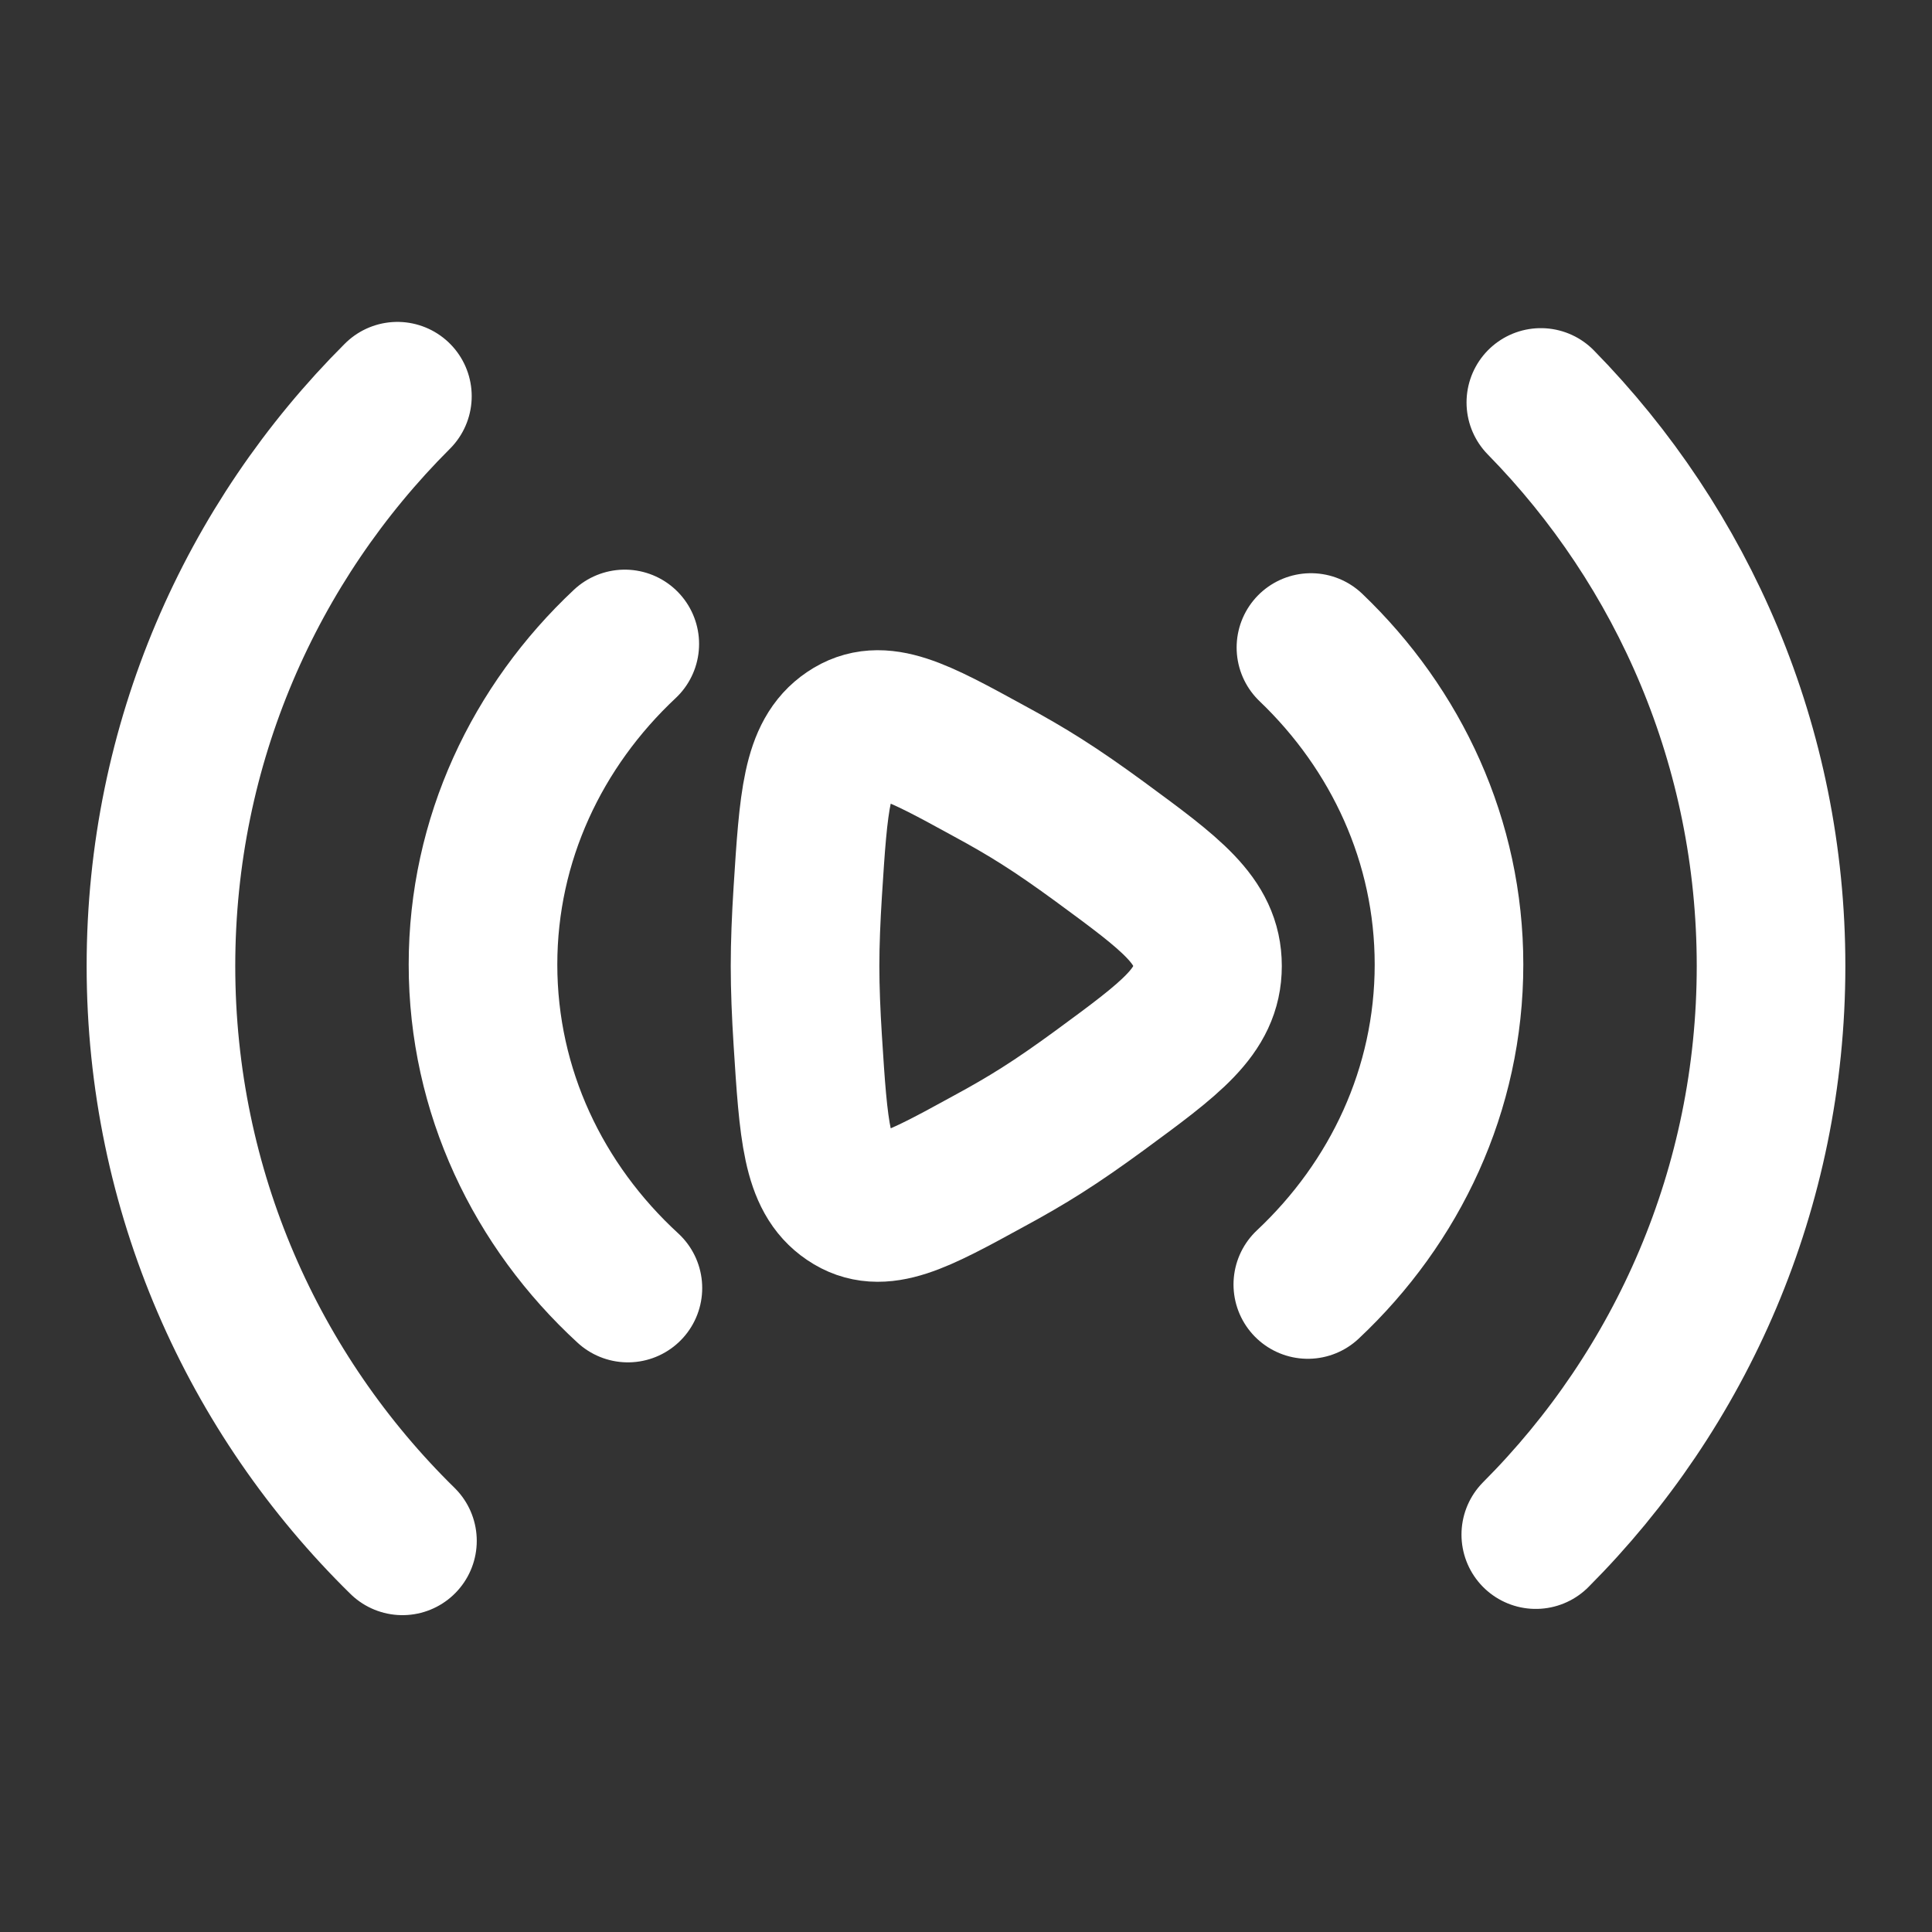 <svg width="13" height="13" viewBox="0 0 13 13" fill="none" xmlns="http://www.w3.org/2000/svg">
    <rect x="0" y="0" width="13" height="13" fill="#333333" stroke="none"/>
    <path
        d="M10.368 2.708C11.326 3.685 11.917 5.024 11.917 6.5C11.917 7.994 11.312 9.346 10.334 10.326M2.708 10.368C1.706 9.385 1.083 8.015 1.083 6.5C1.083 5.002 1.691 3.647 2.674 2.666"
        stroke="white" stroke-linecap="round" stroke-linejoin="round" />
    <path
        d="M8.821 4.357C9.396 4.907 9.75 5.66 9.75 6.49C9.75 7.331 9.387 8.092 8.8 8.643M4.225 8.667C3.623 8.114 3.25 7.343 3.25 6.49C3.25 5.648 3.615 4.885 4.204 4.333"
        stroke="white" stroke-linecap="round" stroke-linejoin="round" />
    <path
        d="M7.397 5.661C7.882 6.017 8.125 6.195 8.125 6.5C8.125 6.805 7.882 6.983 7.397 7.339C7.263 7.437 7.13 7.53 7.008 7.607C6.901 7.675 6.78 7.745 6.654 7.813C6.17 8.078 5.928 8.211 5.711 8.064C5.494 7.918 5.474 7.611 5.435 6.997C5.424 6.823 5.417 6.653 5.417 6.5C5.417 6.347 5.424 6.177 5.435 6.003C5.474 5.389 5.494 5.082 5.711 4.936C5.928 4.789 6.17 4.922 6.654 5.187C6.78 5.255 6.901 5.325 7.008 5.393C7.13 5.47 7.263 5.563 7.397 5.661Z"
        stroke="white" />
</svg>